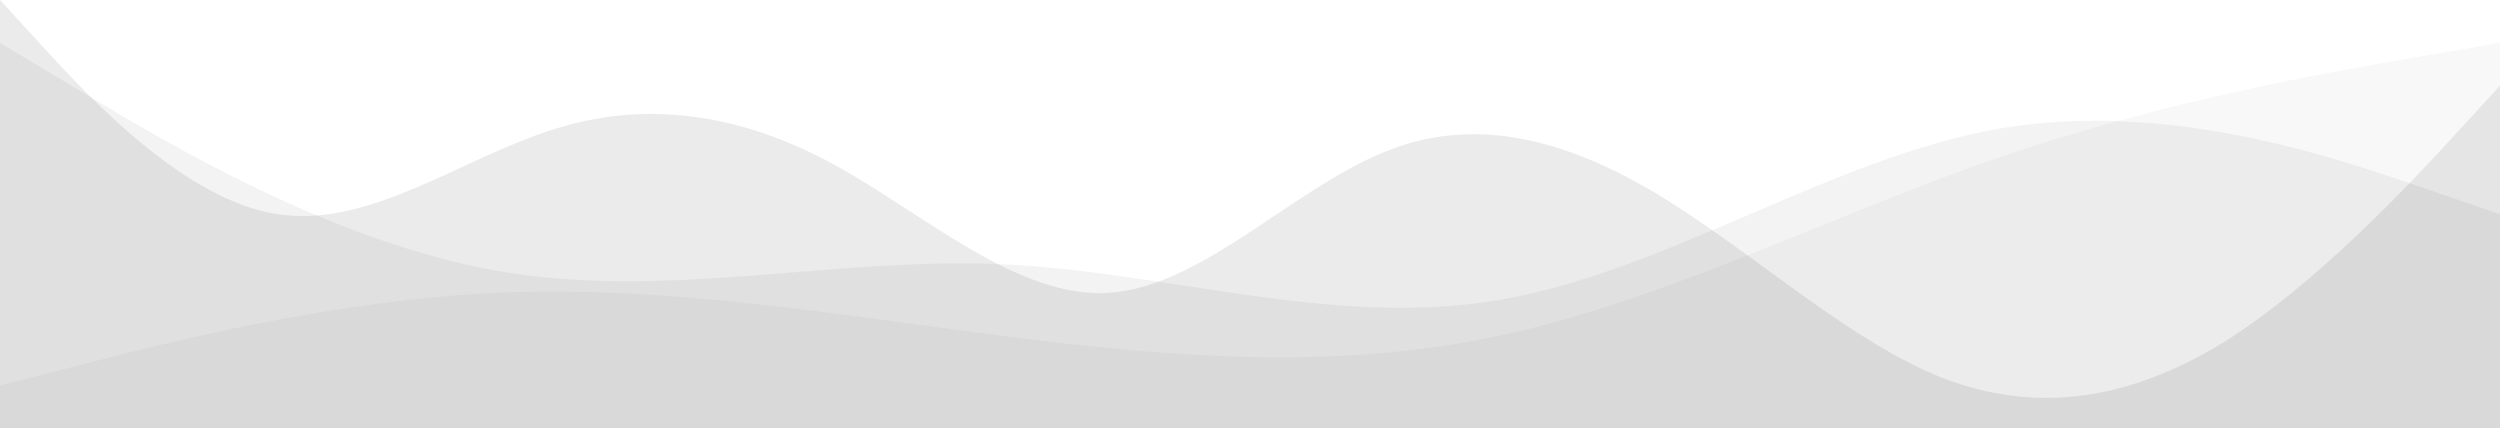 <svg width="1920" height="329" viewBox="0 0 1920 329" fill="none" xmlns="http://www.w3.org/2000/svg">
<path fill-rule="evenodd" clip-rule="evenodd" d="M0 296.1L64 279.65C128 263.2 256 230.3 384 224.817C512 219.333 640 241.267 768 257.717C896 274.167 1024 285.133 1152 257.717C1280 230.3 1408 164.5 1536 120.633C1664 76.767 1792 54.833 1856 43.867L1920 32.9V329H1856C1792 329 1664 329 1536 329C1408 329 1280 329 1152 329C1024 329 896 329 768 329C640 329 512 329 384 329C256 329 128 329 64 329H0V296.1Z" fill="black" fill-opacity="0.03"/>
<path fill-rule="evenodd" clip-rule="evenodd" d="M1920 164.5L1856 142.567C1792 120.633 1664 76.767 1536 98.7C1408 120.633 1280 208.367 1152 230.3C1024 252.233 896 208.367 768 202.883C640 197.4 512 230.3 384 208.367C256 186.433 128 109.667 64 71.283L0 32.9V329H64C128 329 256 329 384 329C512 329 640 329 768 329C896 329 1024 329 1152 329C1280 329 1408 329 1536 329C1664 329 1792 329 1856 329H1920V164.5Z" fill="black" fill-opacity="0.05"/>
<path fill-rule="evenodd" clip-rule="evenodd" d="M0 0L35.2 38.383C70.4 76.767 142.4 153.533 212.8 164.5C284.8 175.467 355.2 120.633 427.2 98.7C497.6 76.767 569.6 87.733 640 126.117C710.4 164.5 782.4 230.3 852.8 224.817C924.8 219.333 995.2 142.567 1067.2 115.15C1137.6 87.733 1209.6 109.667 1280 153.533C1350.4 197.4 1422.4 263.2 1492.8 290.617C1564.8 318.033 1635.2 307.067 1707.2 263.2C1777.6 219.333 1849.6 142.567 1884.8 104.183L1920 65.8V329H1884.8C1849.6 329 1777.6 329 1707.2 329C1635.2 329 1564.8 329 1492.8 329C1422.4 329 1350.4 329 1280 329C1209.6 329 1137.6 329 1067.2 329C995.2 329 924.8 329 852.8 329C782.4 329 710.4 329 640 329C569.6 329 497.6 329 427.2 329C355.2 329 284.8 329 212.8 329C142.4 329 70.4 329 35.2 329H0V0Z" fill="black" fill-opacity="0.08"/>
</svg>
